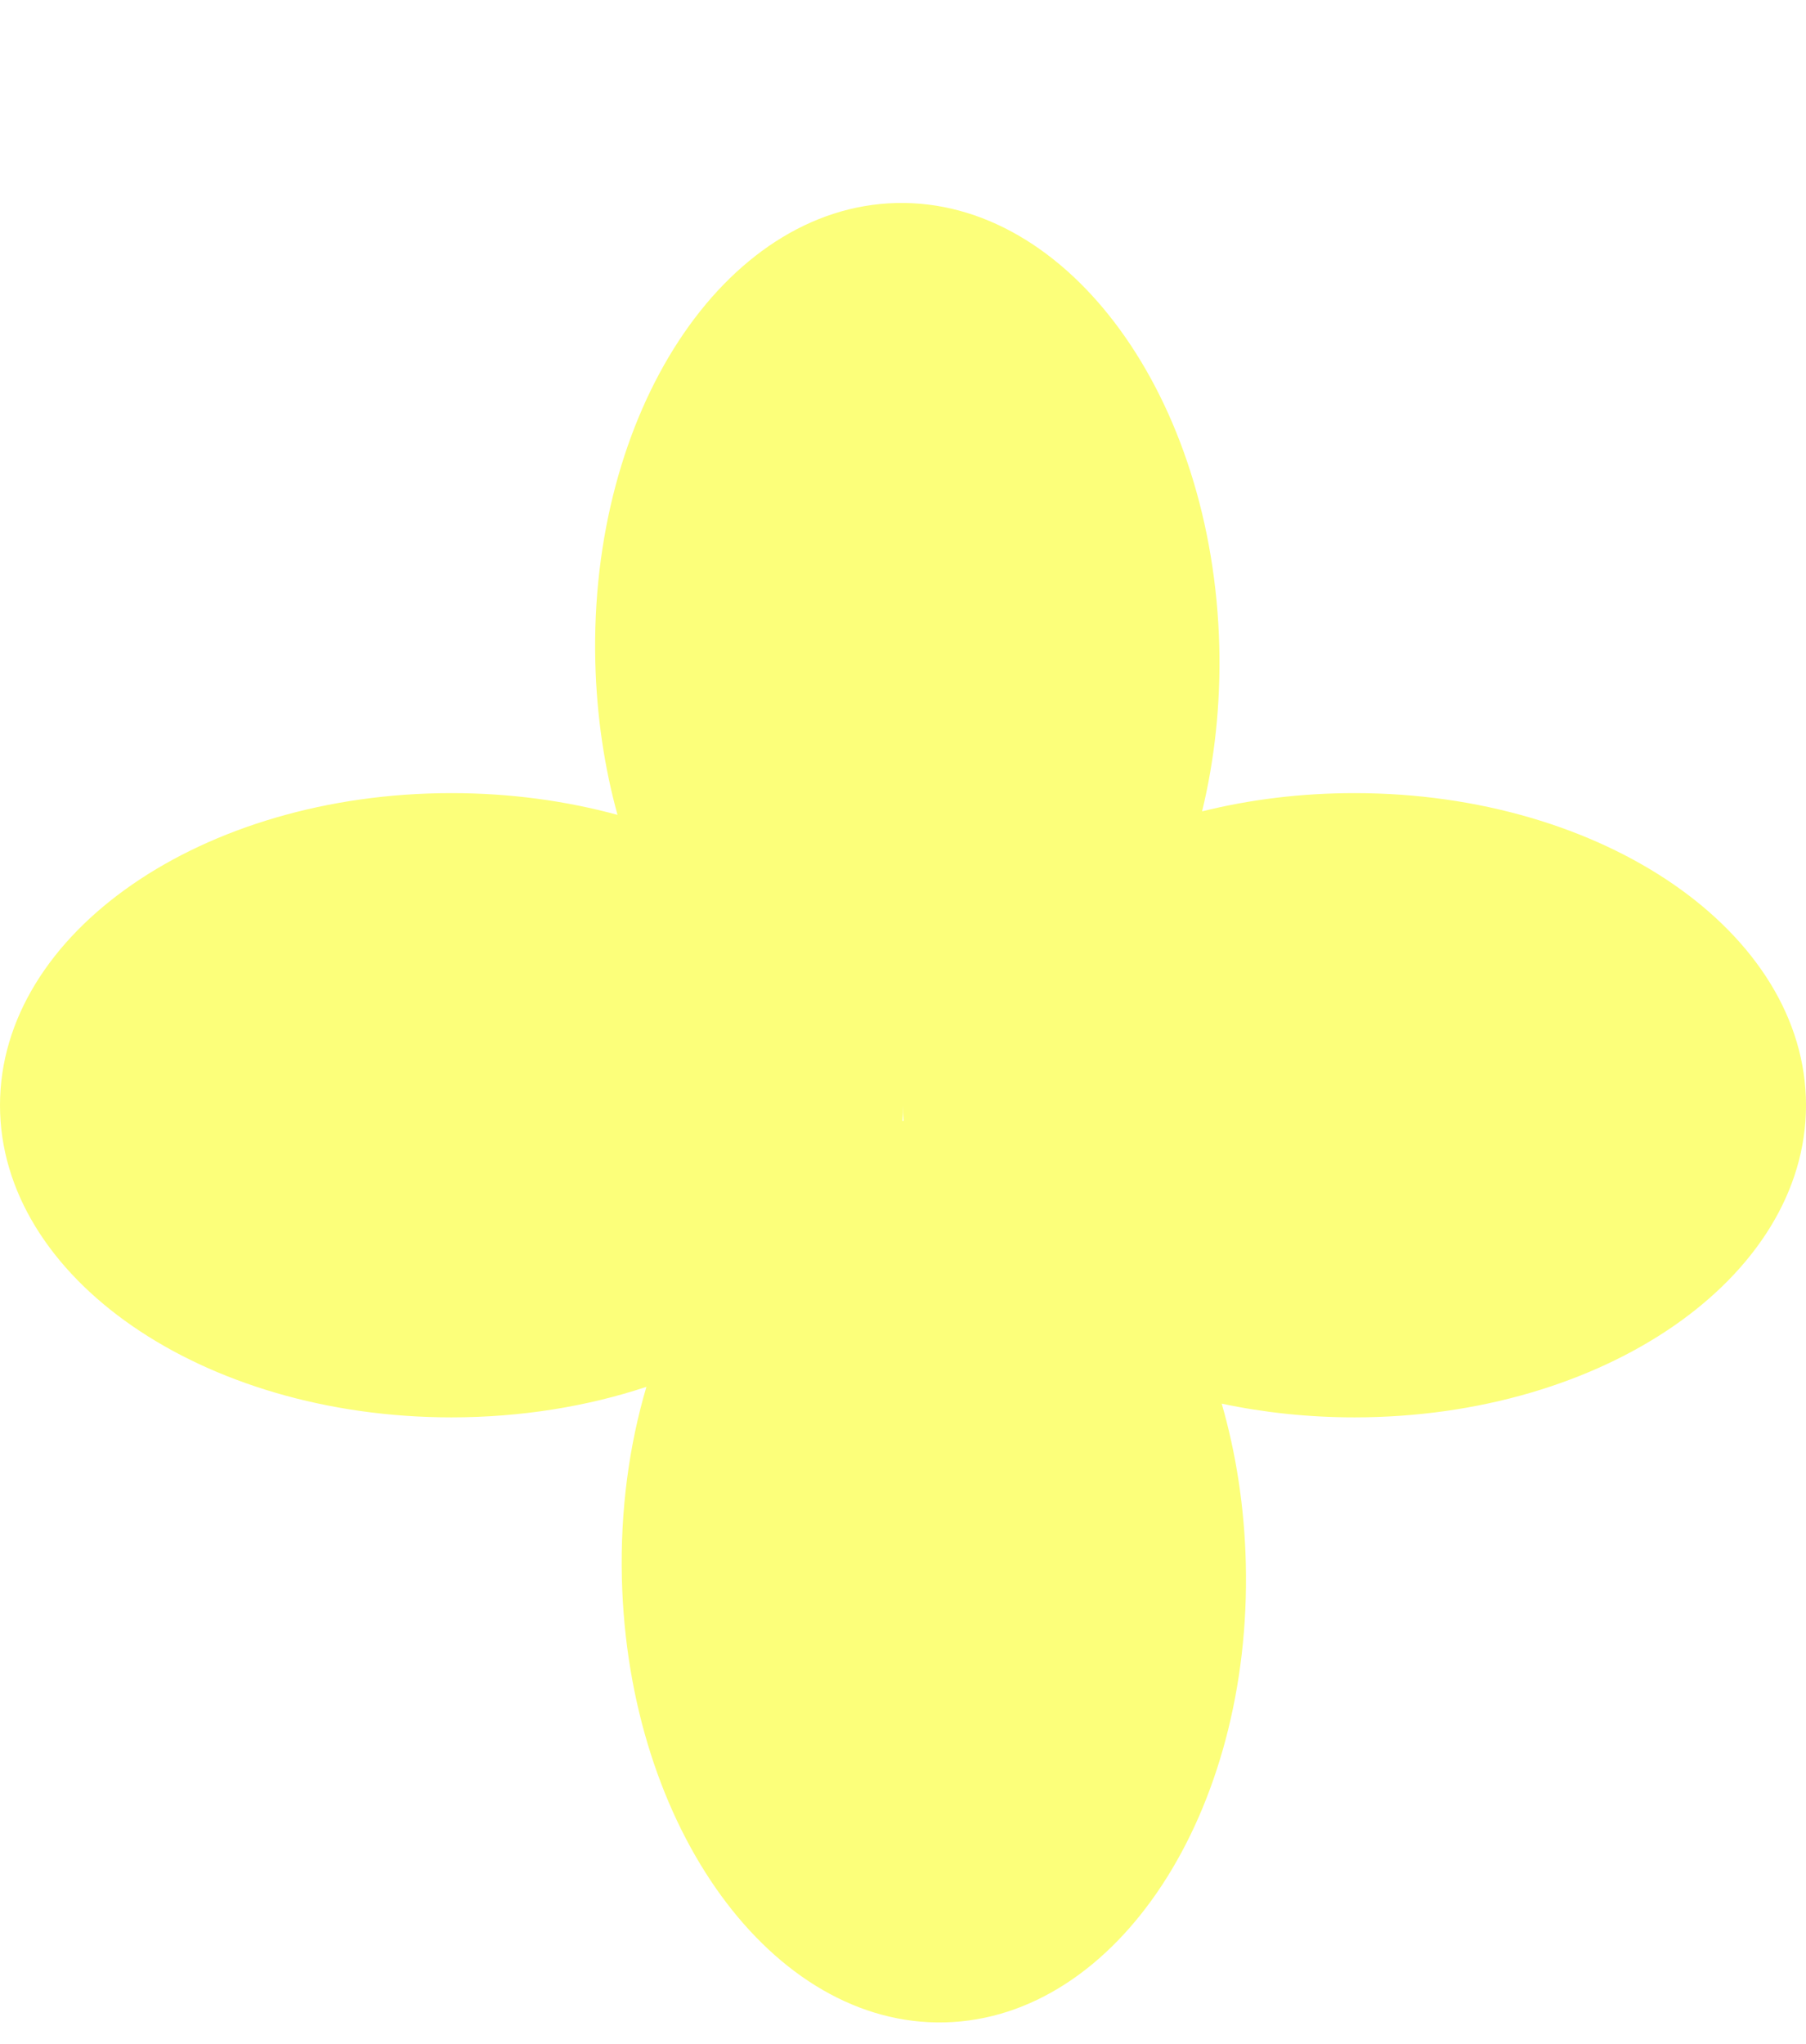 <svg width="38" height="43" viewBox="0 0 38 43" fill="none" xmlns="http://www.w3.org/2000/svg">
<g filter="url(#filter0_d_1082_429)">
<path fill-rule="evenodd" clip-rule="evenodd" d="M19 19.262L19 19.262C19 19.369 19.004 19.474 19.012 19.579C19.004 19.58 18.996 19.581 18.988 19.582C18.996 19.476 19 19.369 19 19.262ZM13.601 25.176C12.36 25.587 10.969 25.818 9.5 25.818C4.253 25.818 -0 22.878 -0 19.251C-0 15.625 4.253 12.685 9.5 12.685C10.733 12.685 11.912 12.848 12.993 13.143C12.717 12.143 12.554 11.061 12.526 9.929C12.398 4.684 15.233 0.36 18.858 0.271C22.484 0.183 25.526 4.363 25.655 9.608C25.684 10.825 25.555 11.992 25.293 13.069C26.295 12.82 27.374 12.685 28.5 12.685C33.747 12.685 38 15.625 38 19.251C38 22.878 33.747 25.818 28.5 25.818C27.528 25.818 26.589 25.717 25.706 25.529C26.006 26.569 26.184 27.701 26.213 28.888C26.342 34.133 23.507 38.457 19.881 38.546C16.256 38.634 13.213 34.454 13.085 29.209C13.05 27.773 13.237 26.406 13.601 25.176Z" fill="#FCFF7A"/>
</g>
<defs>
<filter id="filter0_d_1082_429" x="-0" y="0.27" width="38" height="42.277" filterUnits="userSpaceOnUse" color-interpolation-filters="sRGB">
<feFlood flood-opacity="0" result="BackgroundImageFix"/>
<feColorMatrix in="SourceAlpha" type="matrix" values="0 0 0 0 0 0 0 0 0 0 0 0 0 0 0 0 0 0 127 0" result="hardAlpha"/>
<feOffset dy="4"/>
<feComposite in2="hardAlpha" operator="out"/>
<feColorMatrix type="matrix" values="0 0 0 0 0.099 0 0 0 0 0.1 0 0 0 0 0.048 0 0 0 1 0"/>
<feBlend mode="normal" in2="BackgroundImageFix" result="effect1_dropShadow_1082_429"/>
<feBlend mode="normal" in="SourceGraphic" in2="effect1_dropShadow_1082_429" result="shape"/>
</filter>
</defs>
</svg>
